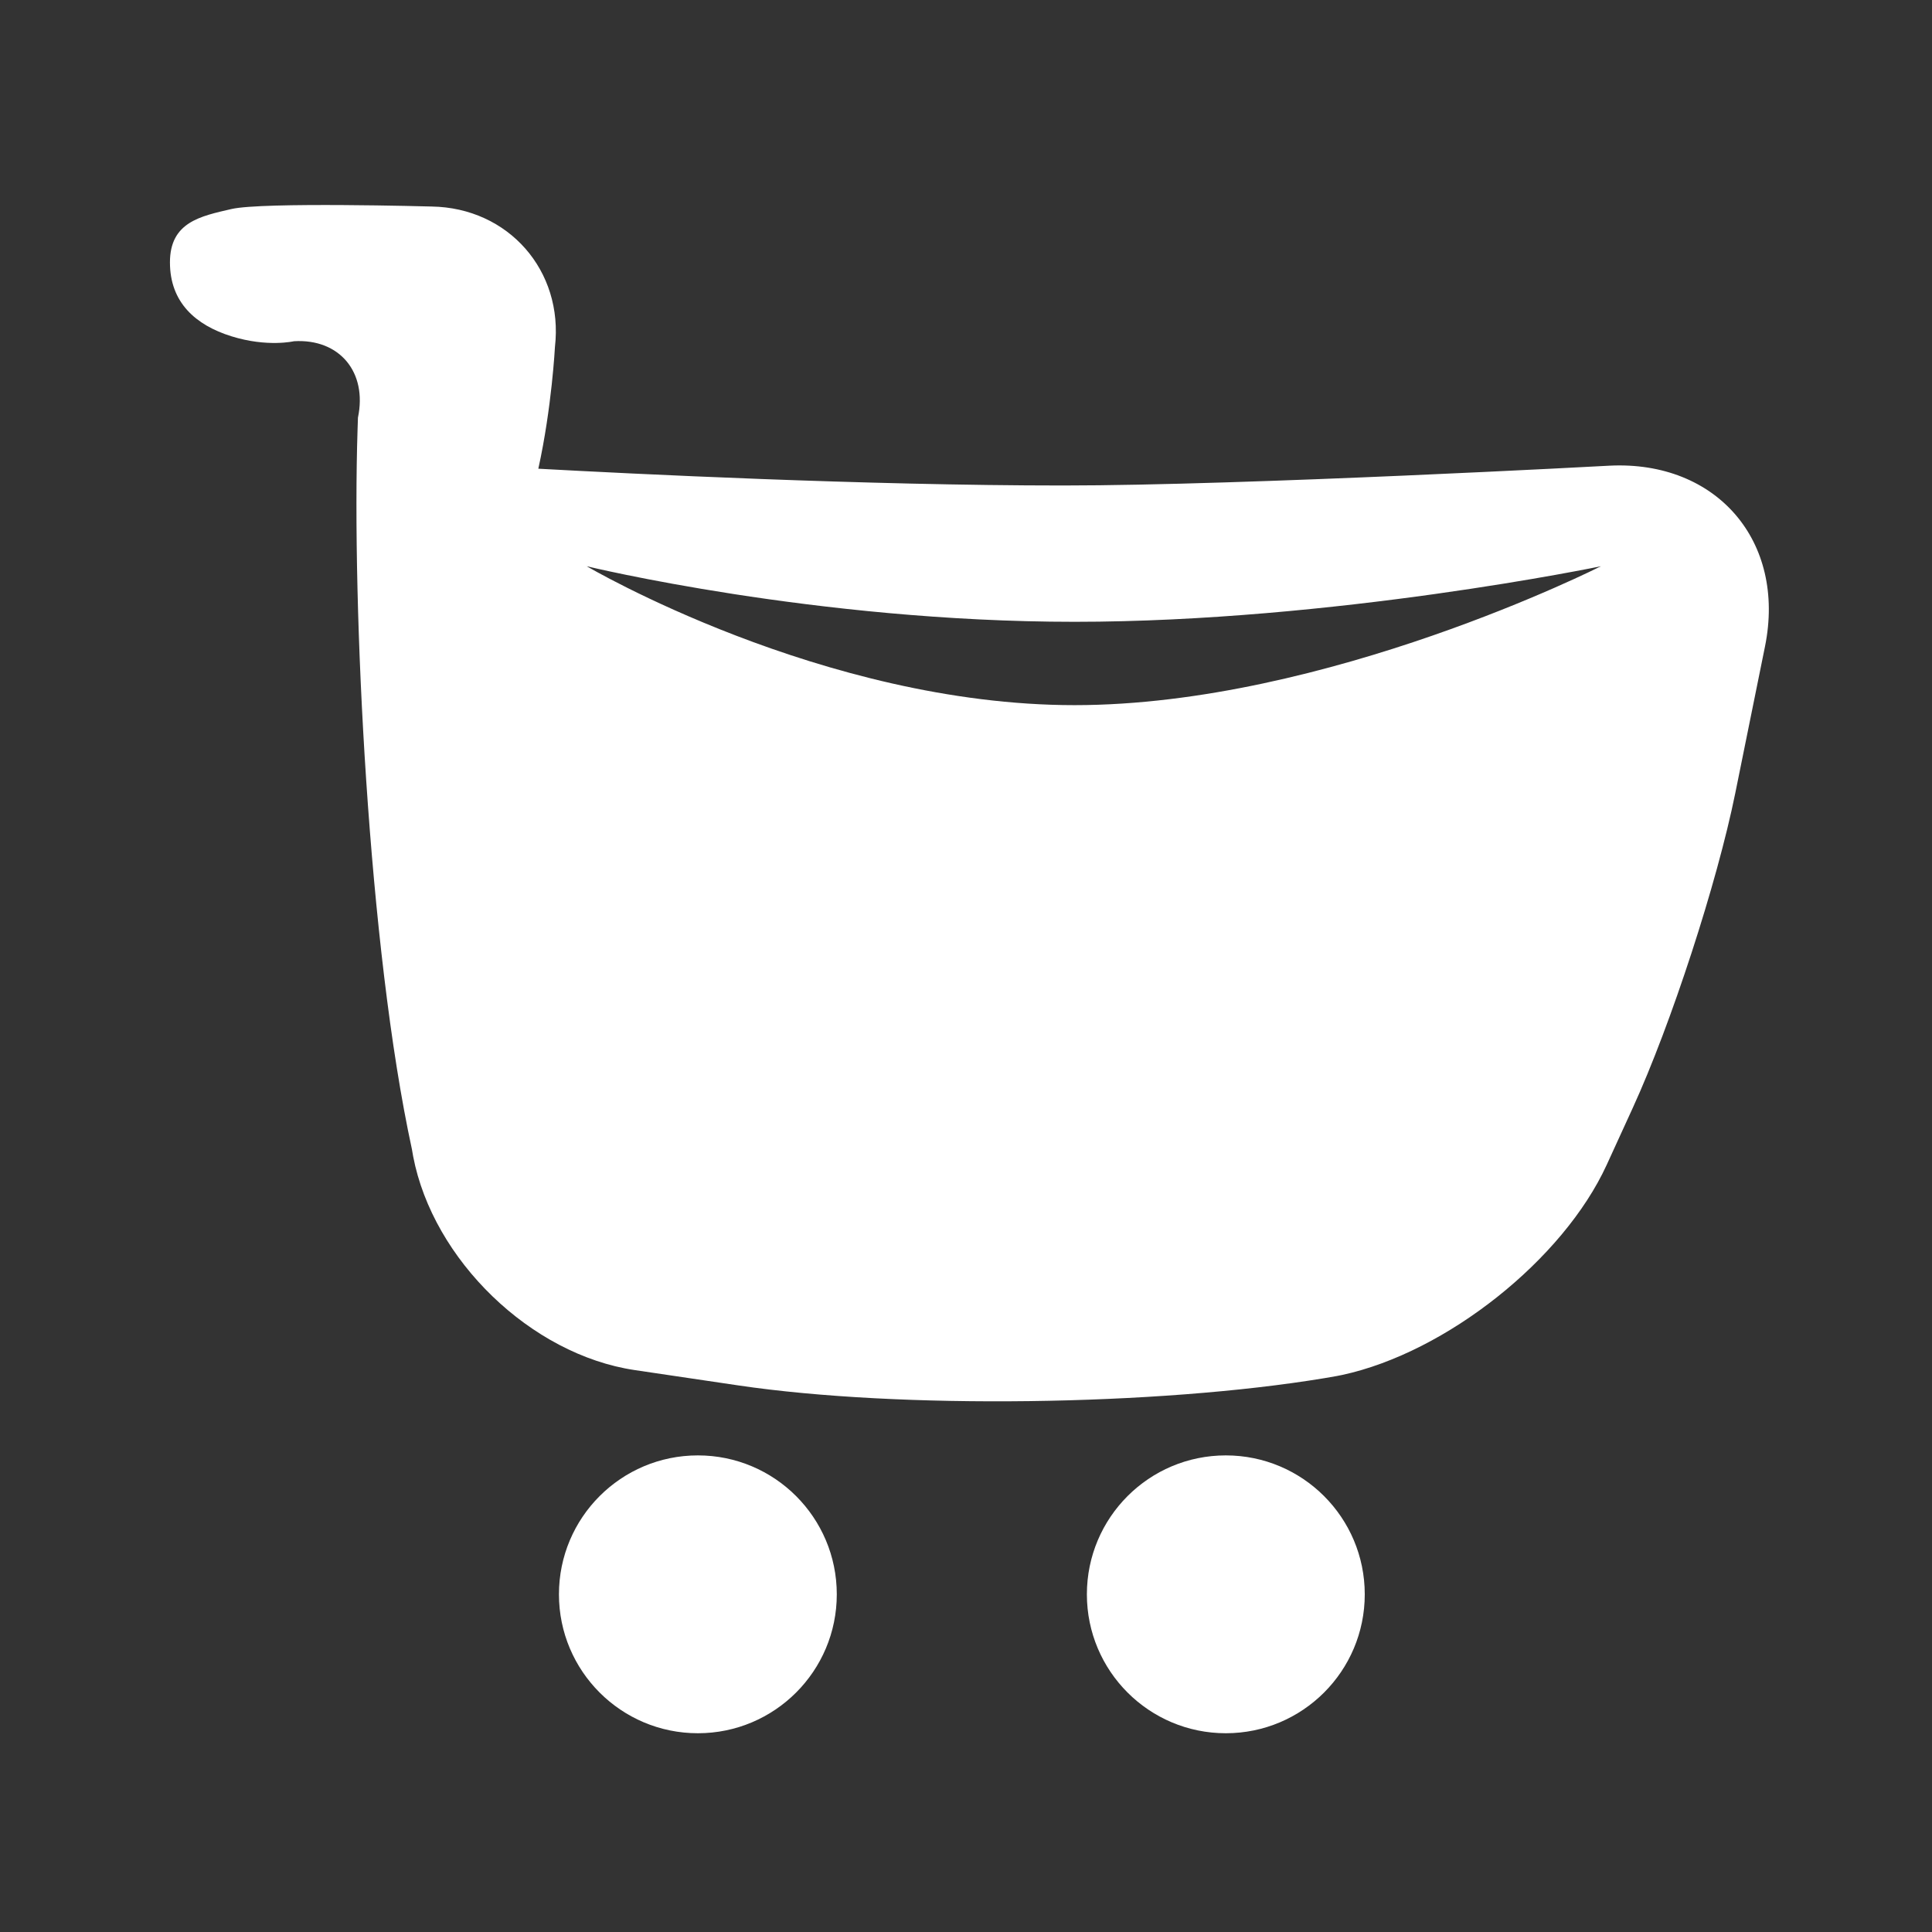 <?xml version="1.0" encoding="UTF-8" standalone="no"?><!DOCTYPE svg PUBLIC "-//W3C//DTD SVG 1.1//EN" "http://www.w3.org/Graphics/SVG/1.1/DTD/svg11.dtd"><svg width="100%" height="100%" viewBox="0 0 58 58" version="1.1" xmlns="http://www.w3.org/2000/svg" xmlns:xlink="http://www.w3.org/1999/xlink" xml:space="preserve" xmlns:serif="http://www.serif.com/" style="fill-rule:evenodd;clip-rule:evenodd;stroke-linejoin:round;stroke-miterlimit:2;"><rect x="0" y="0" width="58" height="58" fill="#333333" stroke="none"/><rect id="cart" x="0.211" y="0.14" width="57.6" height="57.6" style="fill:none;"/><path d="M36.8,43.692c2.303,-0 4.171,1.867 4.171,4.171c-0,2.303 -1.868,4.17 -4.171,4.17c-2.304,0 -4.171,-1.867 -4.171,-4.17c-0,-2.304 1.867,-4.171 4.171,-4.171Zm-15.849,-0c2.303,-0 4.17,1.867 4.17,4.171c0,2.303 -1.867,4.17 -4.17,4.17c-2.304,0 -4.171,-1.867 -4.171,-4.17c-0,-2.304 1.867,-4.171 4.171,-4.171Zm-7.993,-37.492c2.305,0.036 3.964,1.927 3.702,4.214c-0,-0 -0.093,1.816 -0.499,3.657c2.794,0.153 9.812,0.504 15.747,0.504c5.465,-0 16.414,-0.595 16.414,-0.595c3.214,-0.158 5.305,2.27 4.664,5.43l-0.892,4.402c-0.547,2.698 -1.927,6.937 -3.079,9.452l-0.779,1.702c-1.307,2.853 -4.822,5.636 -7.938,6.31l-0.165,0.033l-0.375,0.065c-5.017,0.83 -12.748,0.934 -17.594,0.217l-3.108,-0.46c-3.119,-0.462 -6.056,-3.308 -6.652,-6.413l-0.037,-0.212c-1.312,-6.046 -1.805,-16.288 -1.633,-21.603l0.012,-0.369l0.001,-0.002c0.283,-1.357 -0.551,-2.37 -1.922,-2.288c0,-0 -0.796,0.188 -1.876,-0.148c-1.08,-0.336 -1.847,-1.019 -1.847,-2.219c-0,-1.208 0.916,-1.387 1.847,-1.602c0.931,-0.216 6.009,-0.075 6.009,-0.075Zm35.103,10.799c-0,-0 -8.024,1.668 -15.802,1.668c-7.777,-0 -14.645,-1.668 -14.645,-1.668c0,-0 7.085,4.17 14.645,4.17c7.561,0 15.802,-4.17 15.802,-4.17Z" style="fill:#fff;"/></svg>